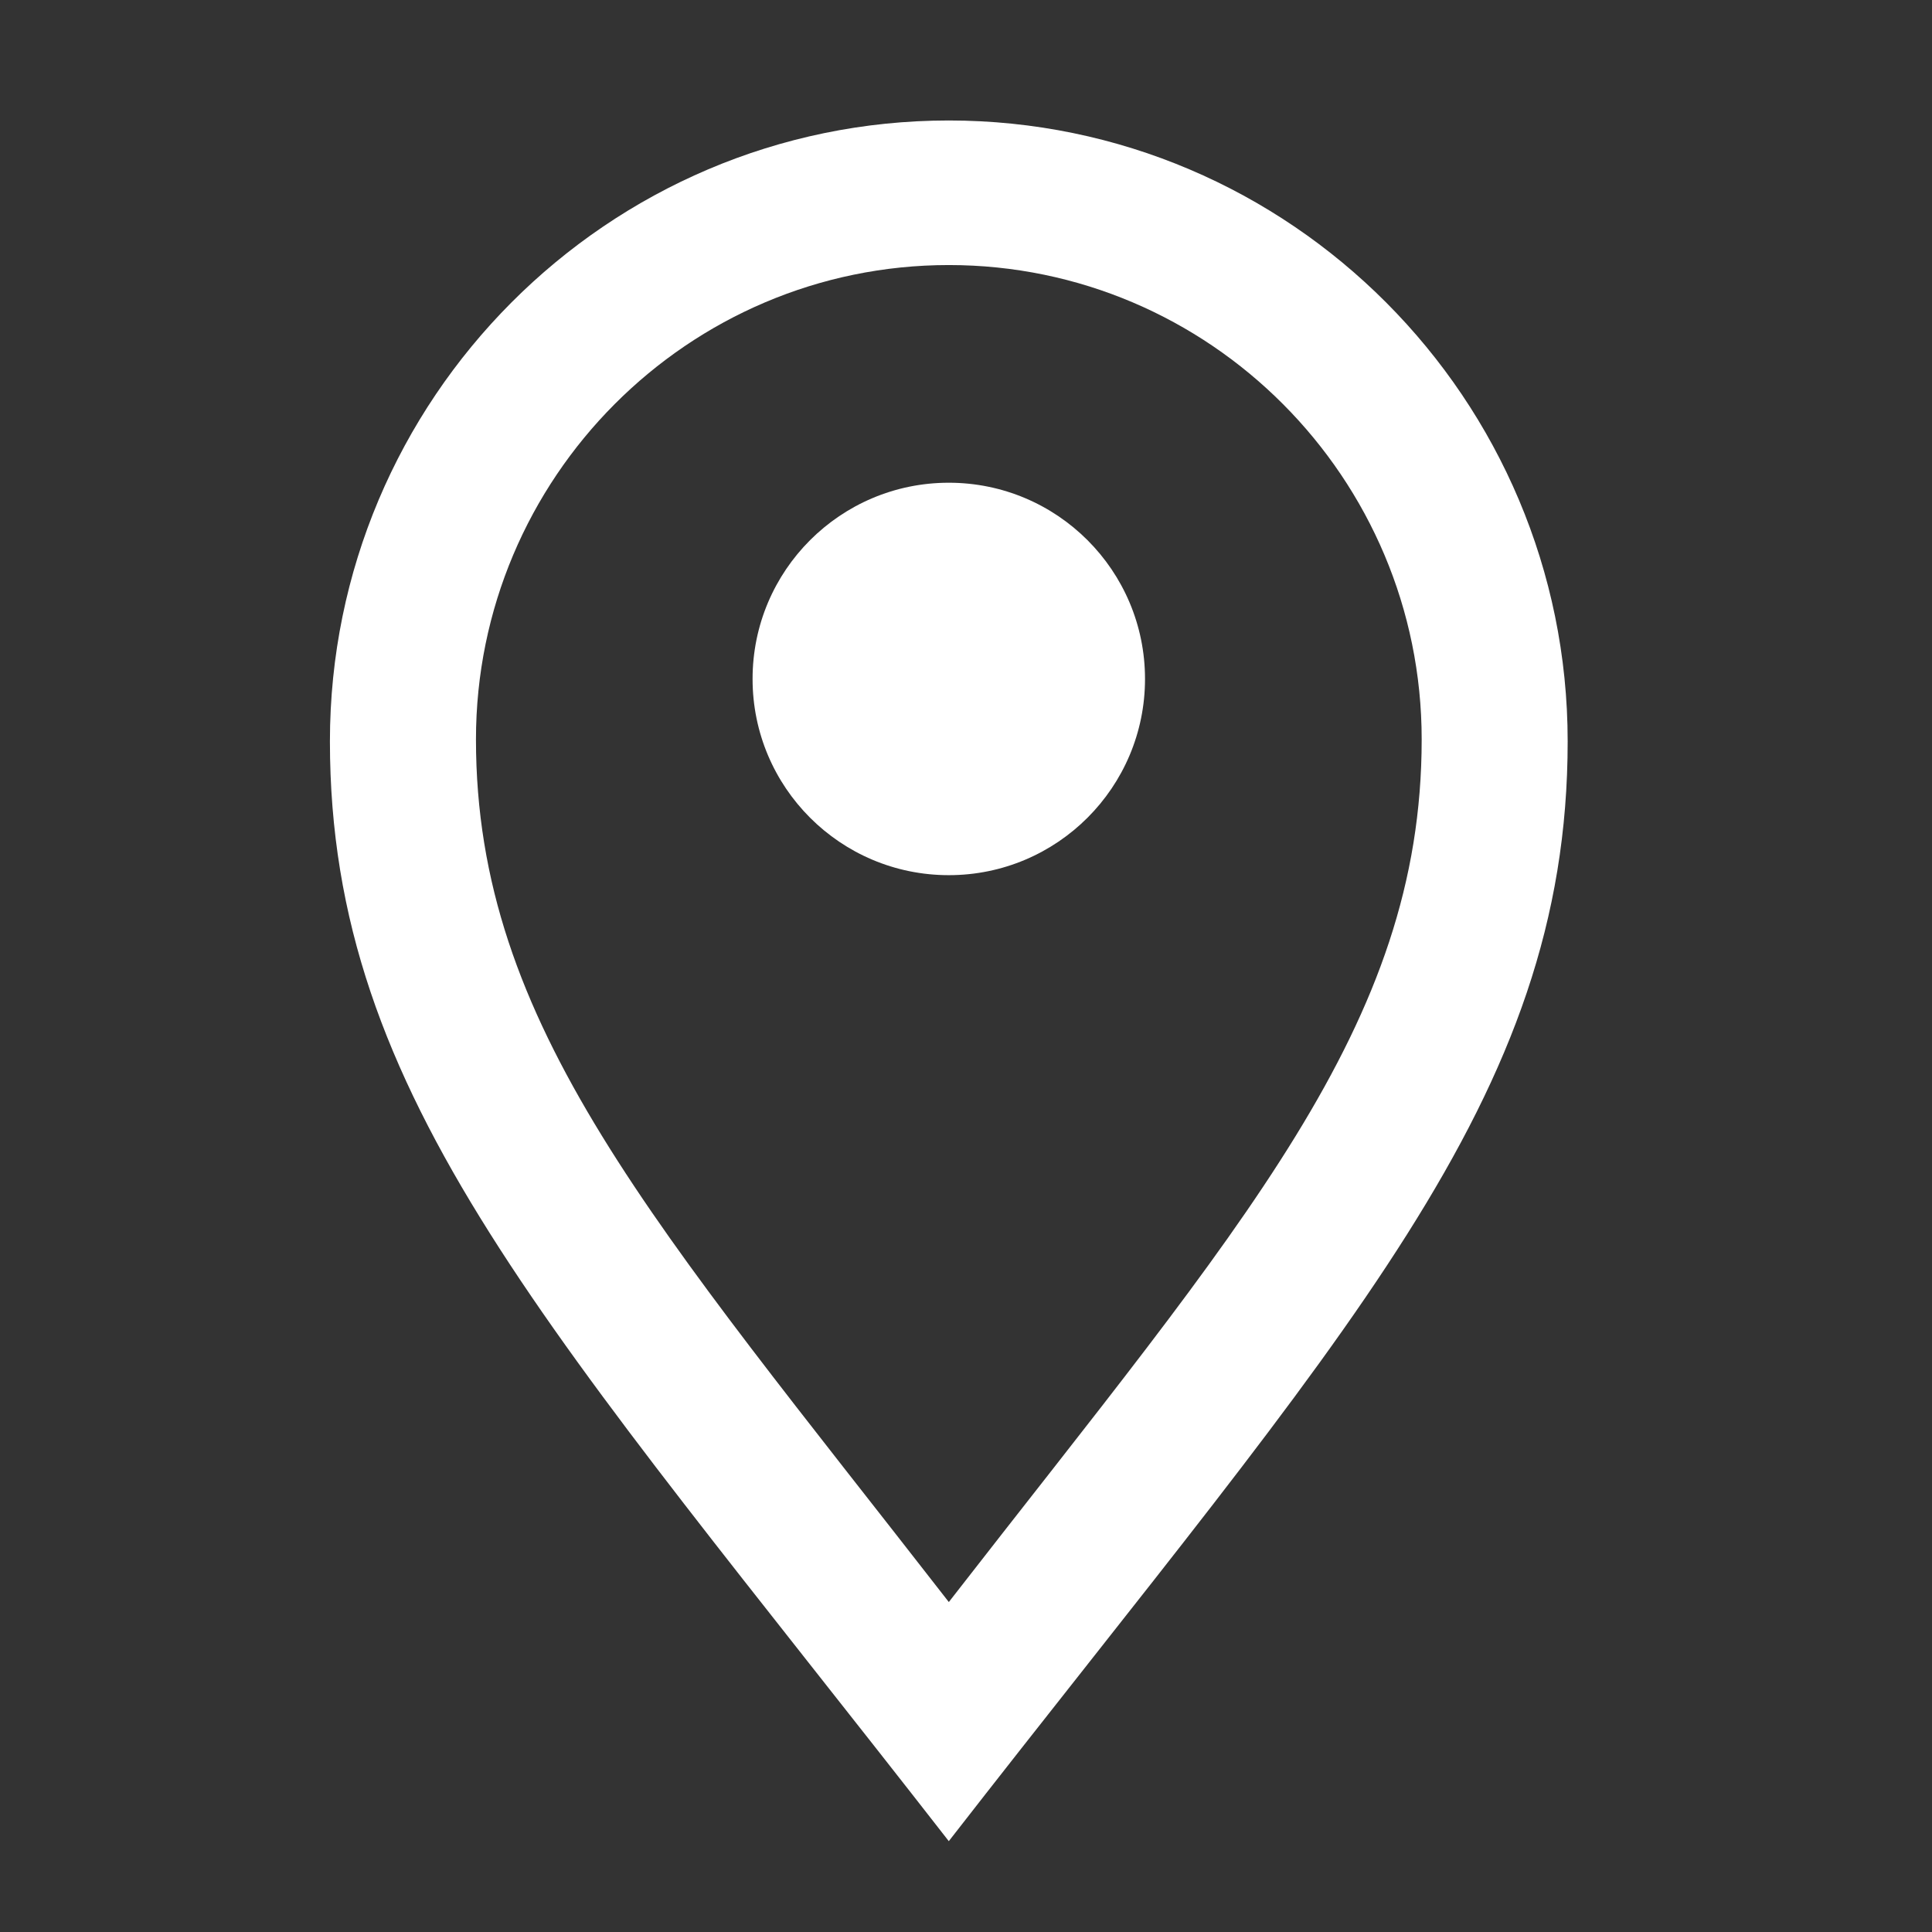 <?xml version="1.0" encoding="utf-8"?>

<svg version="1.2" baseProfile="tiny" xmlns="http://www.w3.org/2000/svg" xmlns:xlink="http://www.w3.org/1999/xlink" x="0px"
	 y="0px" width="64px" height="64px" viewBox="0 0 64 64" xml:space="preserve">

<rect x="0" y="0" width="64" height="64" fill="#333333" stroke="none"/>

<g id="Production">
	<g>
		<circle fill="#ffffff" cx="31.43" cy="22.491" r="6.5"/>
		<path fill="#ffffff" d="M31.43,3.991c-11.305,0.001-20.501,9.227-20.501,20.567c0,11.834,7.284,19.462,20.501,36.433
			C44.578,44.09,51.931,36.428,51.931,24.558C51.931,13.218,42.734,3.992,31.43,3.991z M15.767,24.494
			c0-8.664,7.027-15.713,15.664-15.714c8.637,0,15.664,7.049,15.664,15.714c0,9.487-5.92,16.035-15.664,28.576
			C21.675,40.52,15.767,33.966,15.767,24.494z"/>
	</g>
</g>
</svg>
